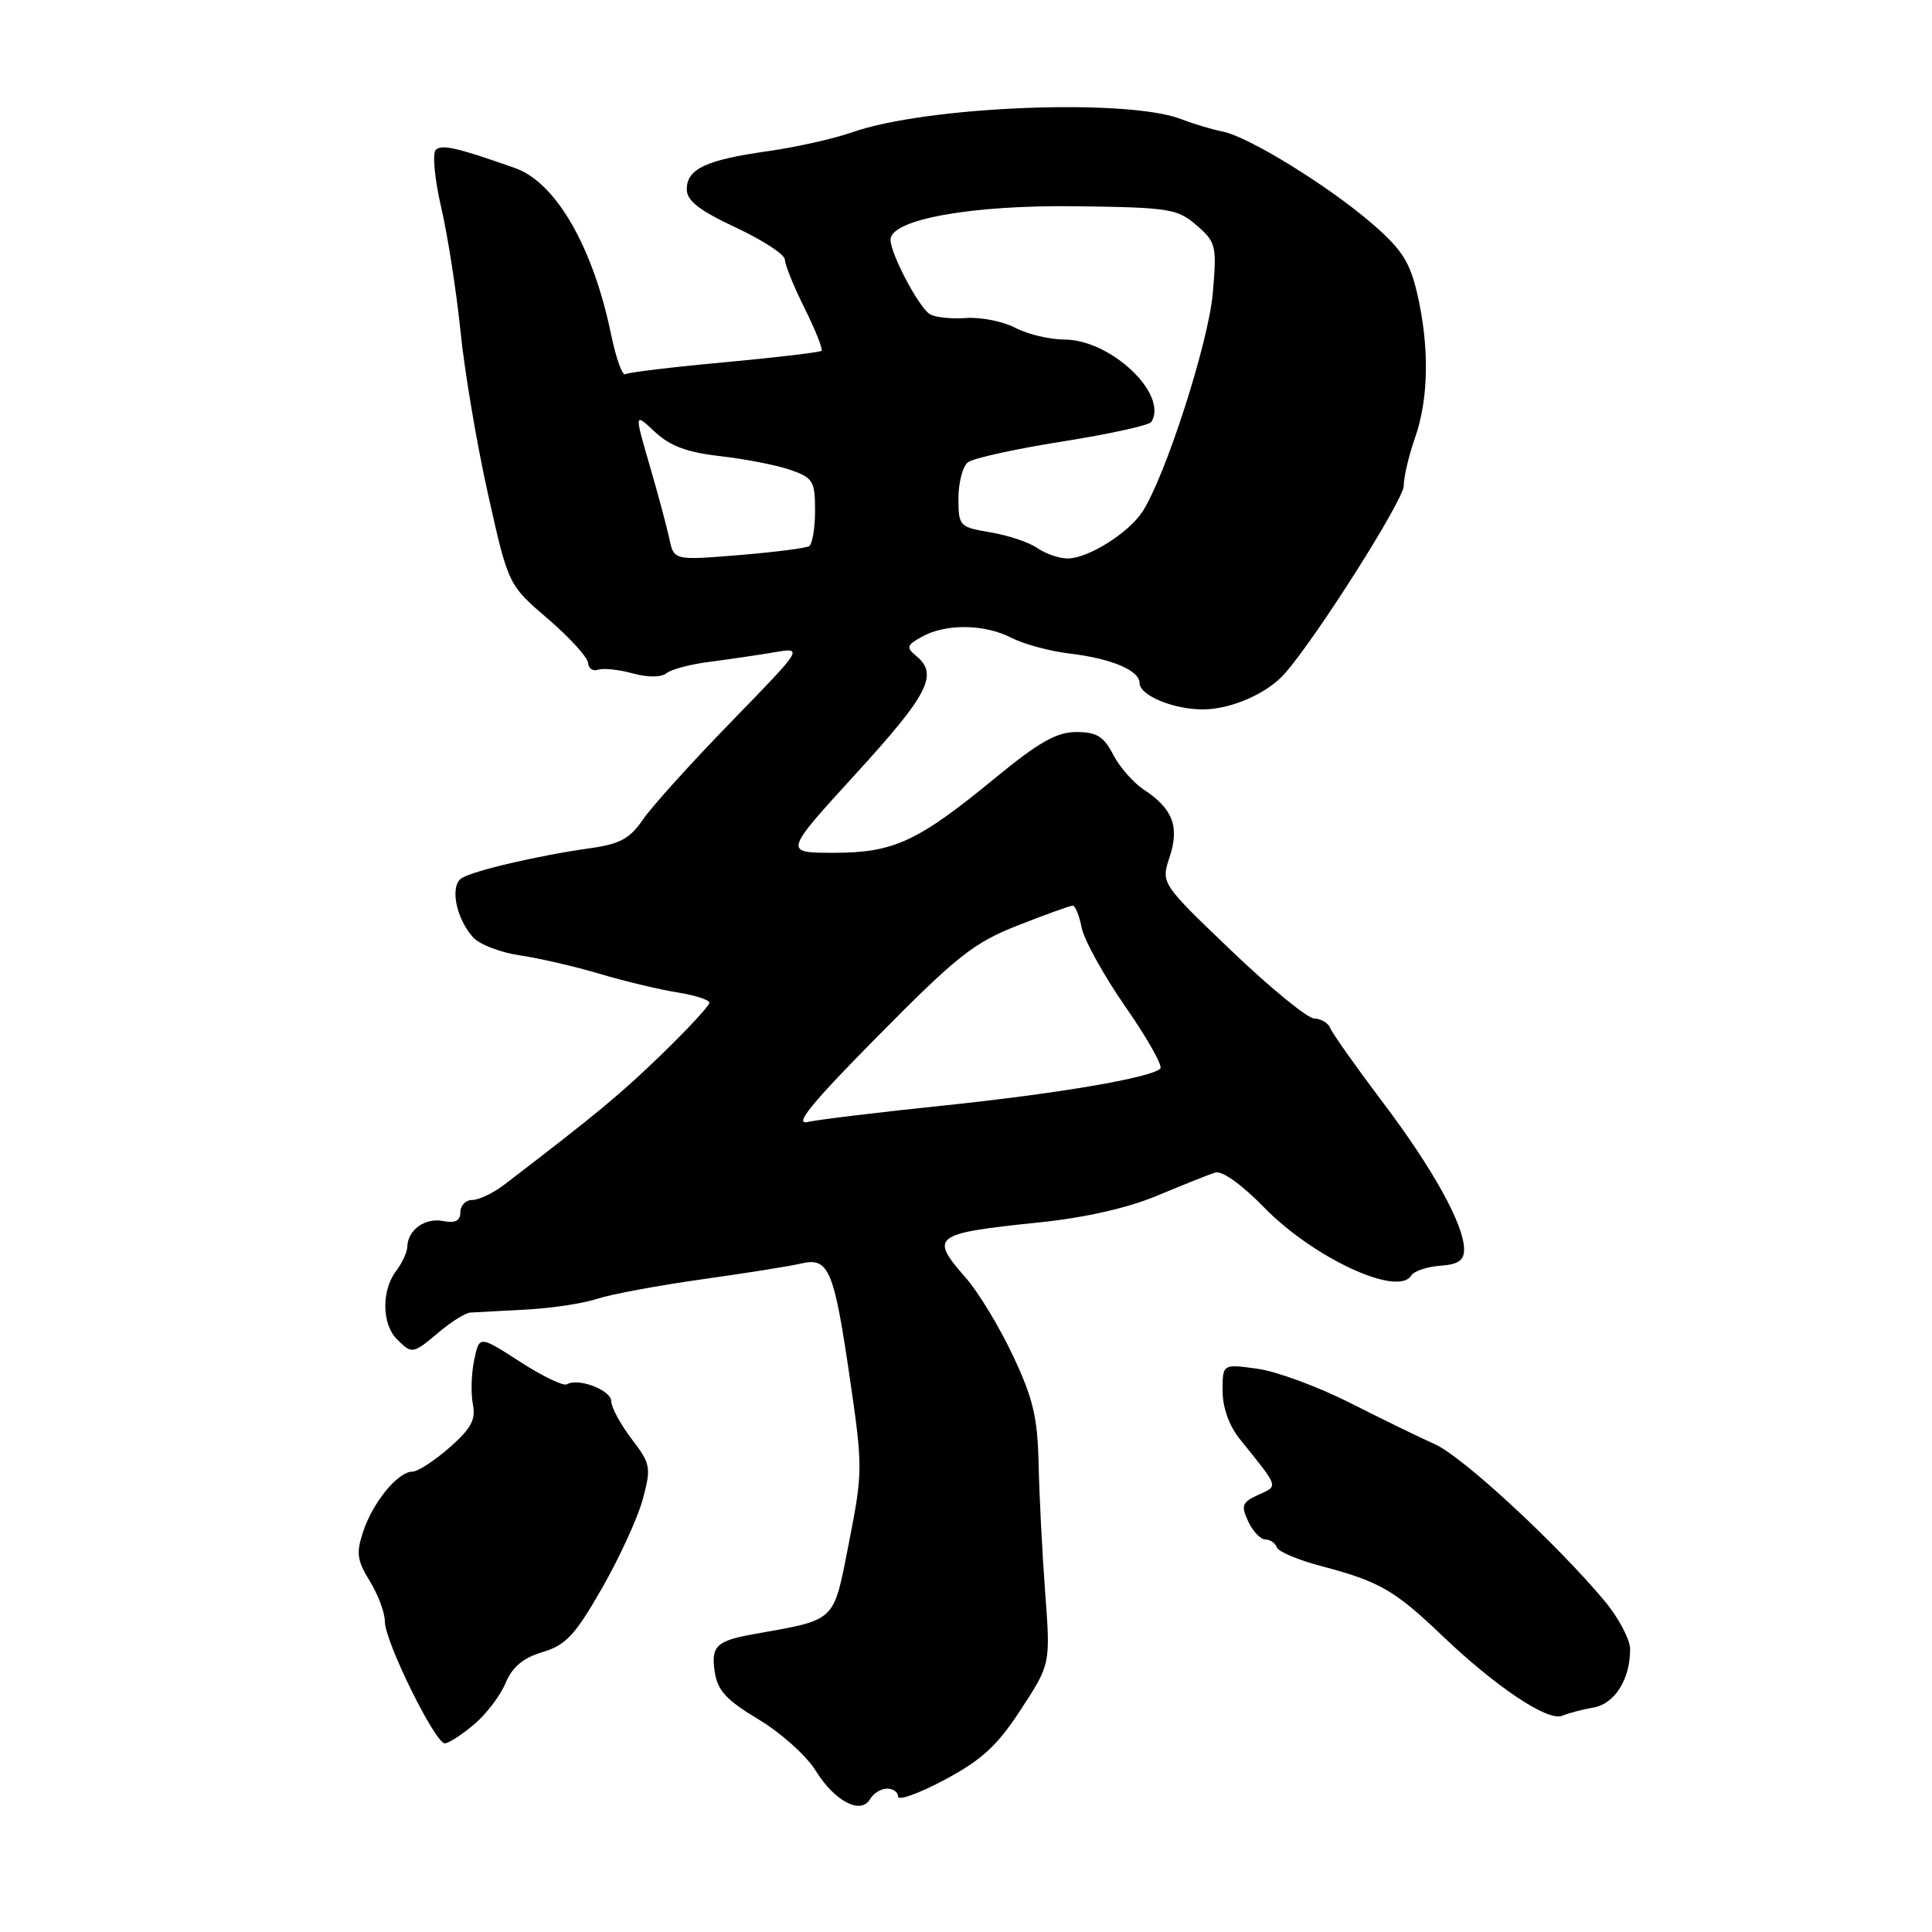 <?xml version="1.0" encoding="UTF-8" standalone="no"?>
<!DOCTYPE svg PUBLIC "-//W3C//DTD SVG 1.1//EN" "http://www.w3.org/Graphics/SVG/1.1/DTD/svg11.dtd" >
<svg xmlns="http://www.w3.org/2000/svg" xmlns:xlink="http://www.w3.org/1999/xlink" version="1.1" viewBox="0 0 256 256">
 <g >
 <path fill="currentColor"
d=" M 117.55 237.00 C 118.35 237.00 119.00 237.48 119.00 238.06 C 119.00 238.64 121.78 237.64 125.17 235.83 C 130.10 233.20 132.13 231.33 135.27 226.52 C 139.20 220.50 139.20 220.50 138.49 211.00 C 138.10 205.78 137.71 198.12 137.62 194.00 C 137.49 187.83 136.89 185.28 134.22 179.63 C 132.44 175.84 129.64 171.22 127.99 169.34 C 123.12 163.79 123.58 163.44 137.75 161.97 C 143.77 161.35 149.45 160.06 153.36 158.42 C 156.74 157.01 160.18 155.63 161.01 155.37 C 161.92 155.08 164.52 156.94 167.51 160.00 C 174.04 166.69 185.22 171.87 186.98 169.03 C 187.35 168.43 189.08 167.85 190.82 167.72 C 193.22 167.55 194.00 167.02 194.00 165.57 C 194.00 162.31 189.92 154.92 183.18 146.00 C 179.65 141.32 176.55 136.94 176.28 136.25 C 176.01 135.56 175.05 134.98 174.14 134.96 C 173.24 134.93 168.30 130.89 163.17 125.98 C 153.83 117.04 153.83 117.04 154.98 113.57 C 156.31 109.53 155.40 107.15 151.56 104.63 C 150.18 103.72 148.35 101.64 147.50 99.99 C 146.25 97.58 145.31 97.00 142.61 97.00 C 140.01 97.00 137.66 98.33 131.89 103.07 C 121.58 111.54 118.43 113.00 110.46 113.00 C 103.84 113.00 103.84 113.00 113.42 102.51 C 123.01 92.02 124.37 89.38 121.43 86.94 C 120.04 85.78 120.12 85.50 122.18 84.36 C 125.33 82.61 130.48 82.68 134.03 84.52 C 135.65 85.35 139.11 86.29 141.73 86.60 C 147.25 87.25 151.00 88.83 151.00 90.51 C 151.00 92.14 155.46 94.00 159.39 94.00 C 163.10 94.00 167.90 91.90 170.23 89.26 C 174.42 84.51 186.00 66.24 186.00 64.38 C 186.00 63.21 186.68 60.34 187.50 58.00 C 189.31 52.87 189.42 45.97 187.80 38.96 C 186.82 34.70 185.74 33.03 181.81 29.63 C 175.98 24.60 165.41 18.09 162.00 17.43 C 160.62 17.16 158.15 16.42 156.50 15.78 C 149.30 13.00 122.73 14.07 112.92 17.53 C 110.51 18.38 105.46 19.51 101.69 20.04 C 93.51 21.20 91.00 22.39 91.00 25.09 C 91.00 26.59 92.65 27.88 97.50 30.15 C 101.08 31.82 104.00 33.73 104.00 34.40 C 104.00 35.06 105.18 37.97 106.62 40.86 C 108.05 43.74 109.06 46.27 108.86 46.48 C 108.65 46.68 102.88 47.37 96.03 48.00 C 89.18 48.63 83.26 49.34 82.86 49.58 C 82.47 49.83 81.61 47.43 80.96 44.26 C 78.57 32.70 73.65 24.18 68.27 22.28 C 60.59 19.56 58.51 19.09 57.74 19.86 C 57.27 20.33 57.60 23.78 58.47 27.53 C 59.34 31.27 60.48 38.65 61.02 43.92 C 61.55 49.19 63.19 58.90 64.67 65.50 C 67.35 77.50 67.35 77.50 72.60 82.00 C 75.48 84.47 77.87 87.10 77.92 87.83 C 77.96 88.57 78.56 88.98 79.25 88.74 C 79.94 88.51 81.99 88.72 83.82 89.22 C 85.84 89.78 87.60 89.77 88.32 89.20 C 88.97 88.68 91.53 88.01 94.00 87.70 C 96.47 87.38 100.30 86.82 102.50 86.45 C 106.50 85.76 106.50 85.76 96.90 95.63 C 91.62 101.06 86.34 106.90 85.18 108.61 C 83.48 111.11 82.13 111.84 78.28 112.38 C 71.42 113.34 62.72 115.37 61.17 116.36 C 59.58 117.39 60.41 121.67 62.69 124.21 C 63.54 125.14 66.32 126.22 68.87 126.59 C 71.41 126.96 76.20 128.06 79.50 129.05 C 82.80 130.03 87.41 131.13 89.75 131.50 C 92.09 131.87 94.00 132.49 94.00 132.87 C 94.00 133.25 91.19 136.29 87.75 139.63 C 82.27 144.95 79.03 147.63 66.84 156.96 C 65.38 158.08 63.47 159.00 62.59 159.00 C 61.72 159.00 61.00 159.73 61.00 160.62 C 61.00 161.76 60.33 162.11 58.70 161.79 C 56.30 161.33 54.02 162.98 53.97 165.21 C 53.95 165.92 53.28 167.37 52.47 168.44 C 50.54 170.98 50.60 175.45 52.57 177.43 C 54.60 179.46 54.68 179.45 58.18 176.50 C 59.82 175.12 61.68 173.96 62.33 173.92 C 62.97 173.88 66.26 173.70 69.63 173.53 C 72.99 173.36 77.27 172.72 79.13 172.10 C 80.98 171.49 87.22 170.33 93.00 169.52 C 98.78 168.71 104.70 167.77 106.16 167.42 C 109.82 166.57 110.50 168.18 112.62 182.69 C 114.33 194.40 114.32 195.09 112.49 204.41 C 110.39 215.08 110.95 214.55 99.94 216.52 C 94.90 217.42 94.19 218.10 94.71 221.57 C 95.08 224.01 96.27 225.29 100.51 227.83 C 103.45 229.59 106.84 232.63 108.06 234.59 C 110.59 238.69 114.07 240.51 115.30 238.38 C 115.74 237.62 116.75 237.00 117.55 237.00 Z  M 62.79 228.52 C 64.41 227.16 66.30 224.68 66.99 223.02 C 67.88 220.88 69.30 219.69 71.89 218.91 C 74.97 217.99 76.20 216.68 79.76 210.46 C 82.08 206.41 84.52 201.09 85.18 198.63 C 86.30 194.43 86.22 193.97 83.68 190.65 C 82.21 188.72 81.00 186.48 81.00 185.68 C 81.00 184.20 76.59 182.52 75.11 183.43 C 74.67 183.70 71.88 182.36 68.91 180.44 C 63.50 176.95 63.50 176.95 62.83 180.23 C 62.45 182.03 62.38 184.66 62.66 186.07 C 63.07 188.11 62.43 189.29 59.55 191.82 C 57.56 193.57 55.35 195.00 54.64 195.00 C 52.74 195.00 49.44 199.01 48.14 202.89 C 47.17 205.79 47.30 206.74 49.00 209.51 C 50.10 211.28 51.00 213.71 51.00 214.89 C 51.00 217.50 57.65 231.00 58.94 231.00 C 59.44 231.00 61.17 229.88 62.79 228.52 Z  M 211.13 226.26 C 213.95 225.78 216.00 222.52 216.00 218.55 C 216.00 217.25 214.48 214.37 212.62 212.14 C 206.23 204.50 193.78 192.99 190.14 191.37 C 188.14 190.48 183.05 188.00 178.83 185.86 C 174.61 183.73 169.10 181.70 166.58 181.36 C 162.00 180.73 162.00 180.73 162.00 184.29 C 162.00 186.49 162.86 188.92 164.27 190.67 C 169.55 197.23 169.42 196.85 166.74 198.07 C 164.58 199.06 164.41 199.48 165.39 201.59 C 166.00 202.91 167.03 203.99 167.67 203.99 C 168.31 204.00 168.99 204.46 169.18 205.03 C 169.36 205.59 171.99 206.70 175.01 207.50 C 182.74 209.53 184.77 210.69 191.00 216.64 C 198.19 223.52 205.10 228.14 207.00 227.35 C 207.82 227.00 209.69 226.51 211.13 226.26 Z  M 116.38 137.23 C 126.84 126.64 129.04 124.91 134.90 122.61 C 138.56 121.17 141.82 120.00 142.15 120.00 C 142.48 120.00 143.02 121.34 143.34 122.97 C 143.67 124.60 146.29 129.32 149.16 133.45 C 152.03 137.58 154.09 141.24 153.75 141.59 C 152.52 142.81 140.21 144.91 124.93 146.50 C 116.44 147.38 108.38 148.36 107.00 148.67 C 105.16 149.09 107.61 146.09 116.38 137.23 Z  M 88.69 71.38 C 88.35 69.79 87.17 65.39 86.06 61.59 C 84.05 54.67 84.05 54.67 86.77 57.22 C 88.79 59.11 91.06 59.95 95.50 60.45 C 98.80 60.83 102.96 61.64 104.75 62.27 C 107.73 63.31 108.00 63.76 108.00 67.64 C 108.00 69.97 107.64 72.10 107.21 72.37 C 106.77 72.64 102.56 73.17 97.86 73.56 C 89.30 74.25 89.30 74.25 88.69 71.38 Z  M 137.47 72.63 C 136.39 71.87 133.59 70.93 131.25 70.54 C 127.12 69.84 127.00 69.71 127.00 66.03 C 127.00 63.95 127.56 61.80 128.25 61.26 C 128.94 60.72 134.57 59.48 140.78 58.50 C 146.98 57.52 152.28 56.35 152.56 55.91 C 154.83 52.23 147.19 45.00 141.02 44.99 C 139.08 44.99 136.16 44.29 134.52 43.43 C 132.88 42.58 129.94 42.00 127.99 42.14 C 126.04 42.28 123.89 42.05 123.21 41.63 C 121.74 40.72 118.00 33.64 118.00 31.76 C 118.00 29.07 128.74 27.14 142.67 27.33 C 154.95 27.49 156.02 27.66 158.56 29.86 C 161.14 32.10 161.24 32.56 160.70 38.86 C 160.14 45.37 154.43 63.11 151.38 67.80 C 149.53 70.64 144.18 73.99 141.47 74.00 C 140.36 74.00 138.56 73.38 137.47 72.63 Z "/>
</g>
</svg>